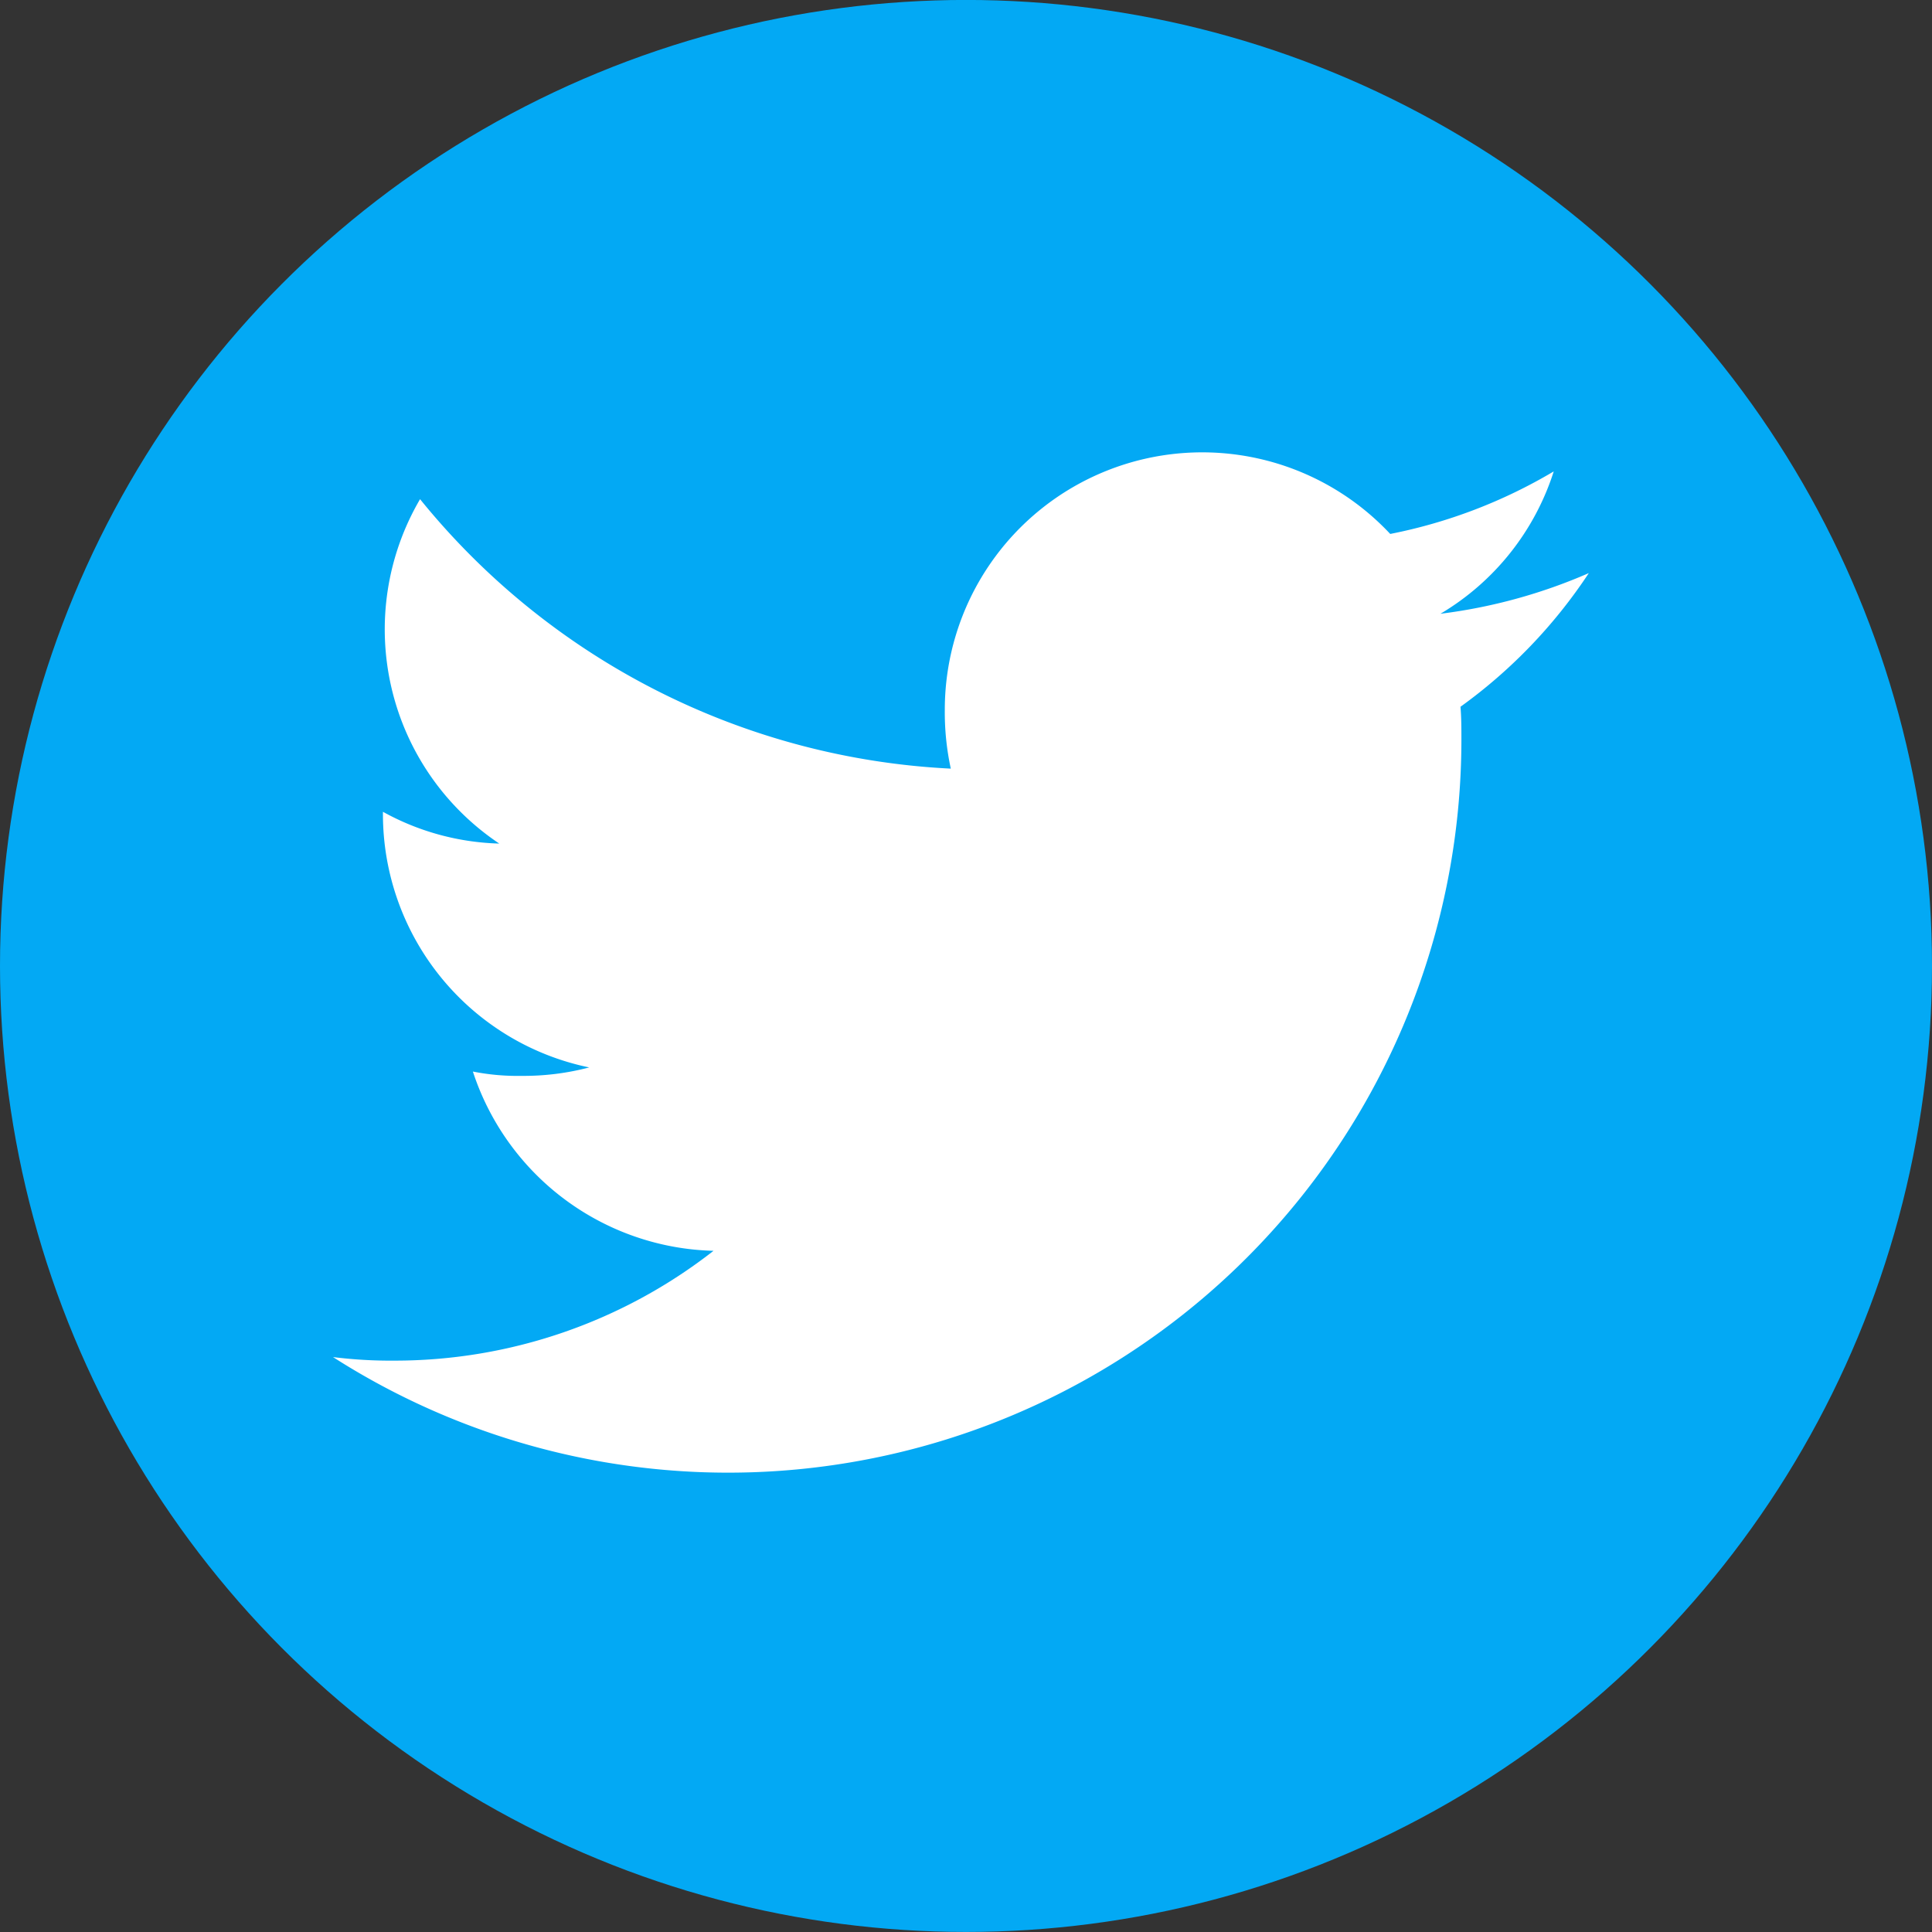 <svg xmlns="http://www.w3.org/2000/svg" width="38" height="38" viewBox="0 0 38 38">
  <rect x="0" y="0" width="38" height="38" fill="#333333" stroke="none"/>
  <g id="Layer_2" data-name="Layer 2" transform="translate(-0.274 -0.214)">
    <g id="Color" transform="translate(0.274 0.214)">
      <g id="_04.Twitter" data-name="04.Twitter">
        <circle id="Background" cx="19" cy="19" r="19" transform="translate(0 -0.001)" fill="#03a9f4"/>
        <path id="Icon" d="M51.5,38.37a10.537,10.537,0,0,1-2.918.8,5.033,5.033,0,0,0,2.228-2.8A10.116,10.116,0,0,1,47.594,37.6a5.063,5.063,0,0,0-8.761,3.462,5.236,5.236,0,0,0,.118,1.154,14.341,14.341,0,0,1-10.439-5.3,5.068,5.068,0,0,0,1.558,6.774,5,5,0,0,1-2.288-.625v.055a5.088,5.088,0,0,0,4.057,4.973,5.051,5.051,0,0,1-1.327.166,4.516,4.516,0,0,1-.961-.085A5.116,5.116,0,0,0,34.284,51.7a10.184,10.184,0,0,1-6.272,2.16,9.146,9.146,0,0,1-1.212-.07A14.422,14.422,0,0,0,48.994,41.654c0-.223,0-.439-.018-.655A10.076,10.076,0,0,0,51.5,38.37Z" transform="translate(-20.25 -27.098)" fill="#fff"/>
      </g>
    </g>
  </g>
</svg>
